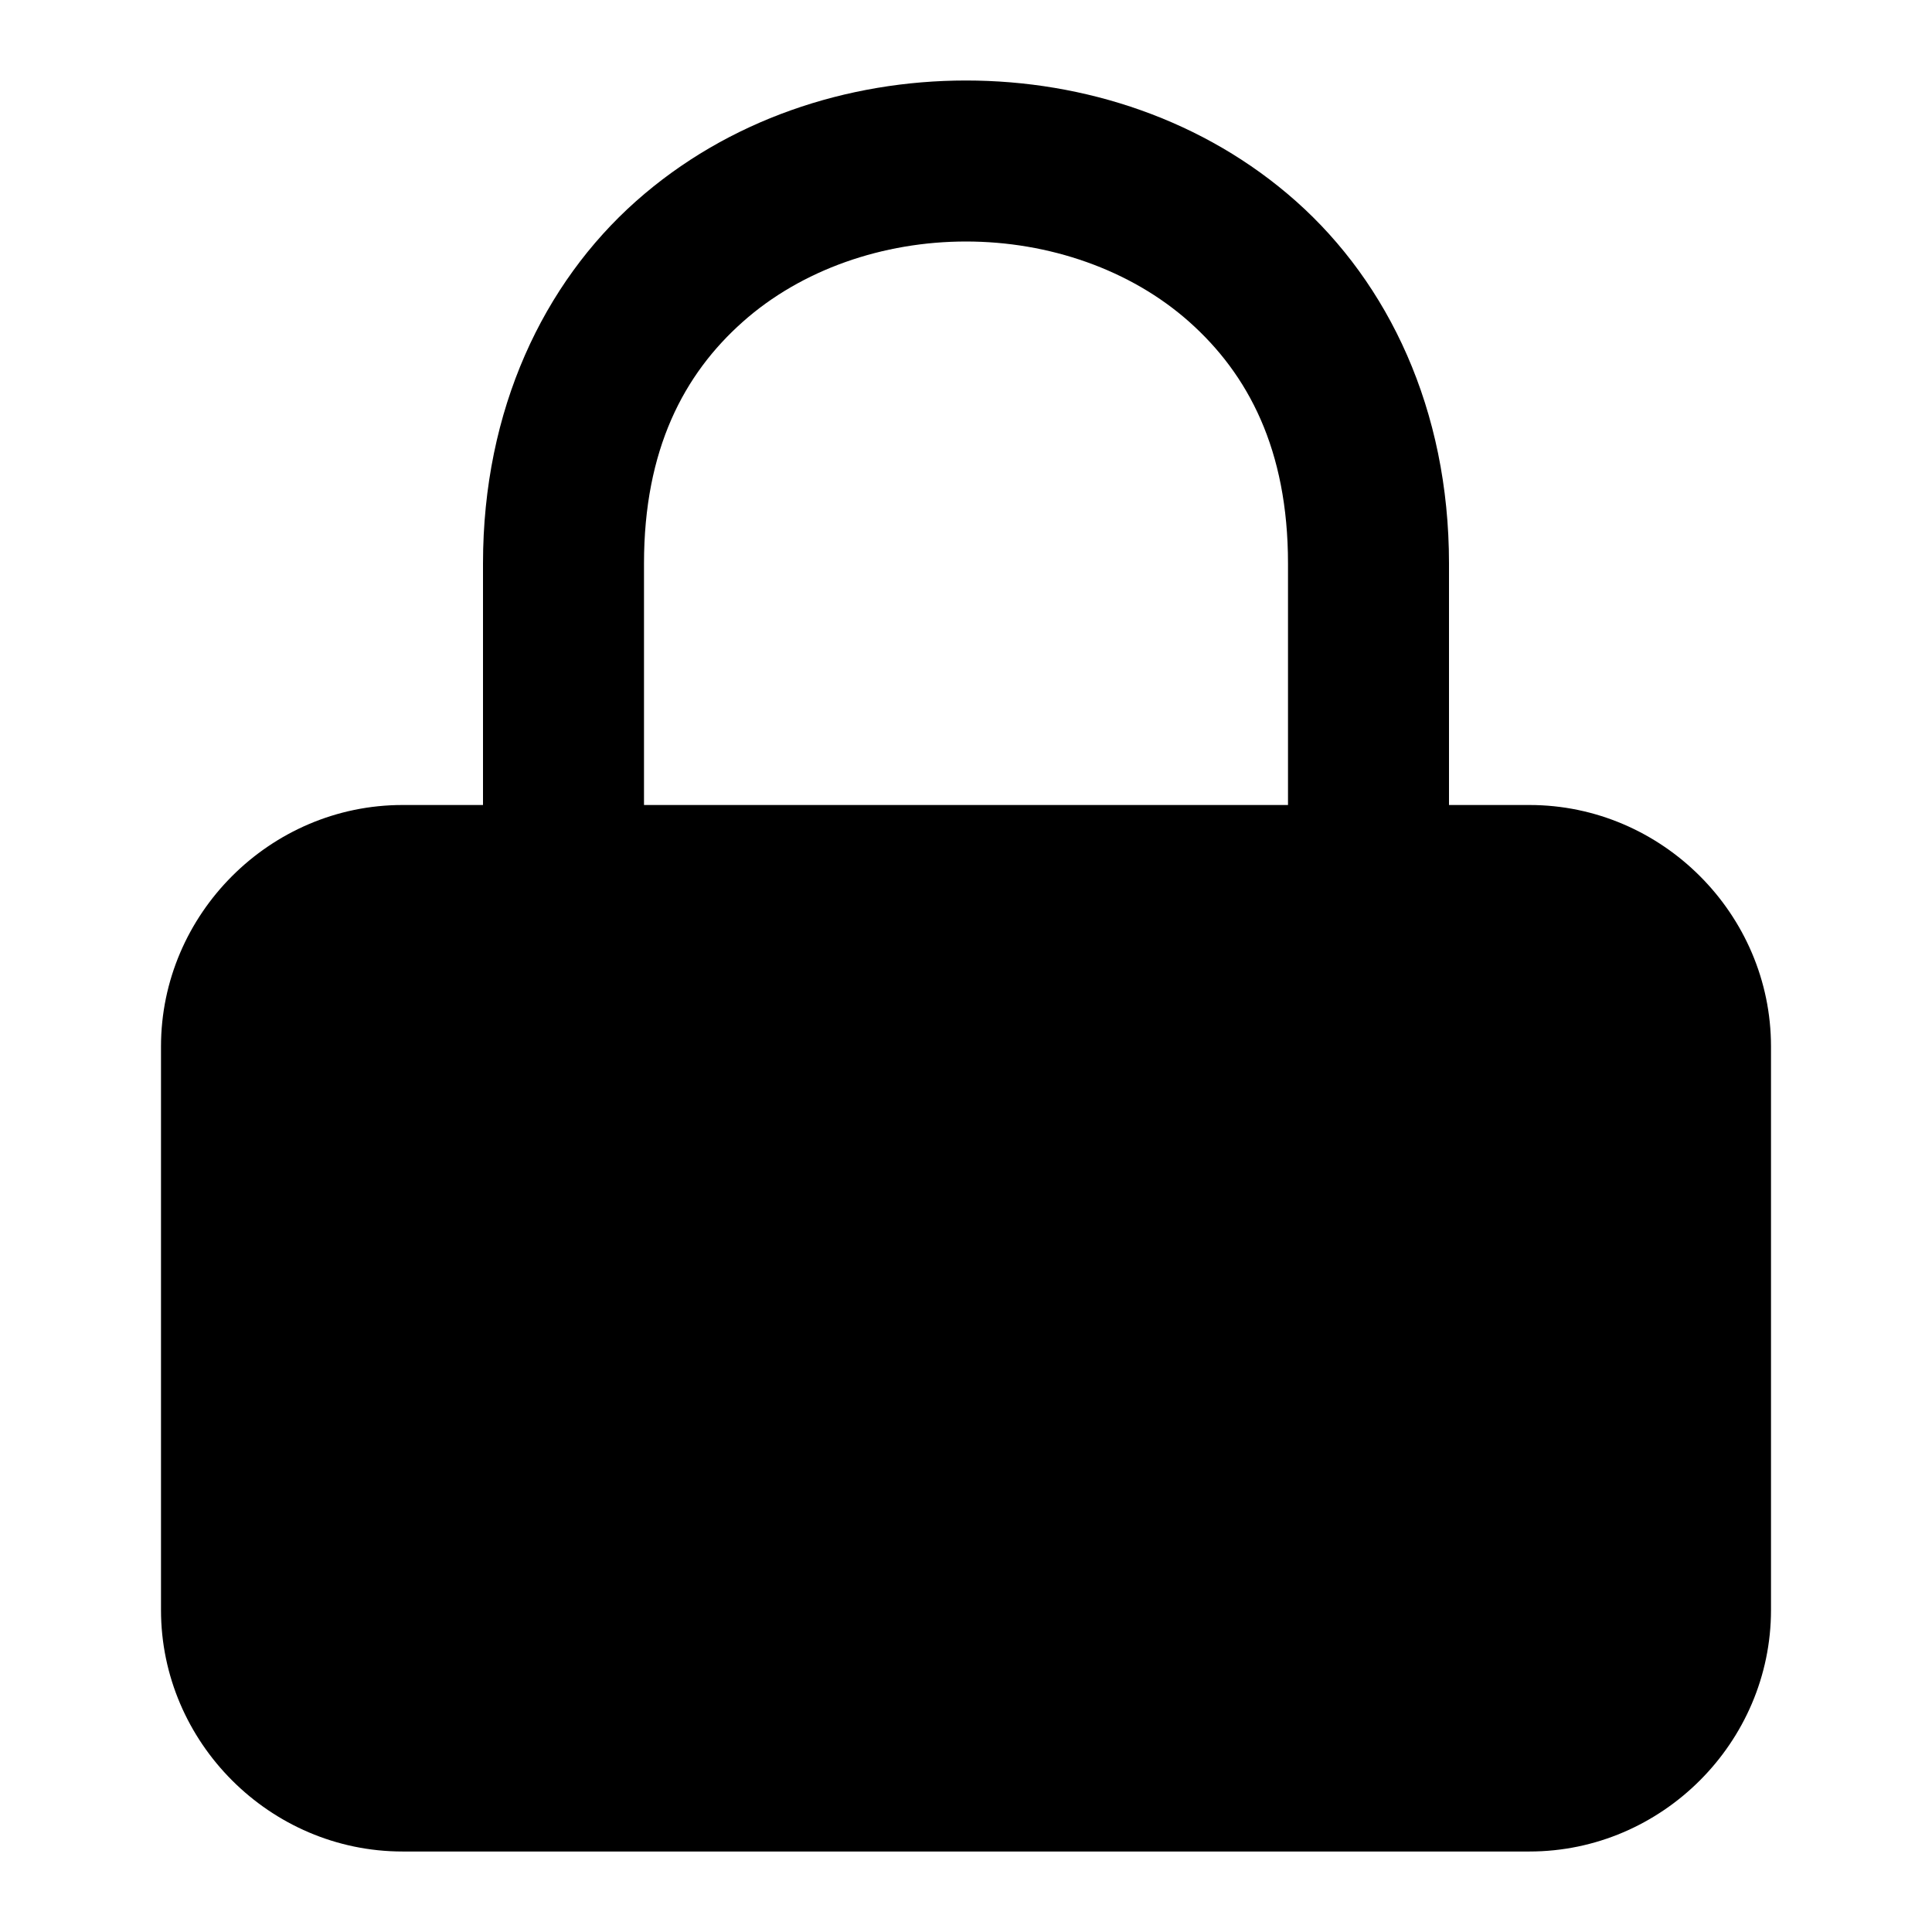<svg xmlns="http://www.w3.org/2000/svg" width="24" height="24" viewBox="0 0 24 24"><path d="M12 1c-1.472 0-2.958.485-4.102 1.502C6.755 3.519 6 5.083 6 7v3H5c-1.645 0-3 1.355-3 3v7c0 1.645 1.355 3 3 3h14c1.645 0 3-1.355 3-3v-7c0-1.645-1.355-3-3-3h-1V7c0-1.917-.755-3.481-1.898-4.498C14.958 1.485 13.472 1 12 1Zm0 2c1.028 0 2.042.348 2.773.998S16 5.583 16 7v3H8V7c0-1.417.495-2.352 1.227-3.002C9.957 3.348 10.972 3 12 3Z"/></svg>